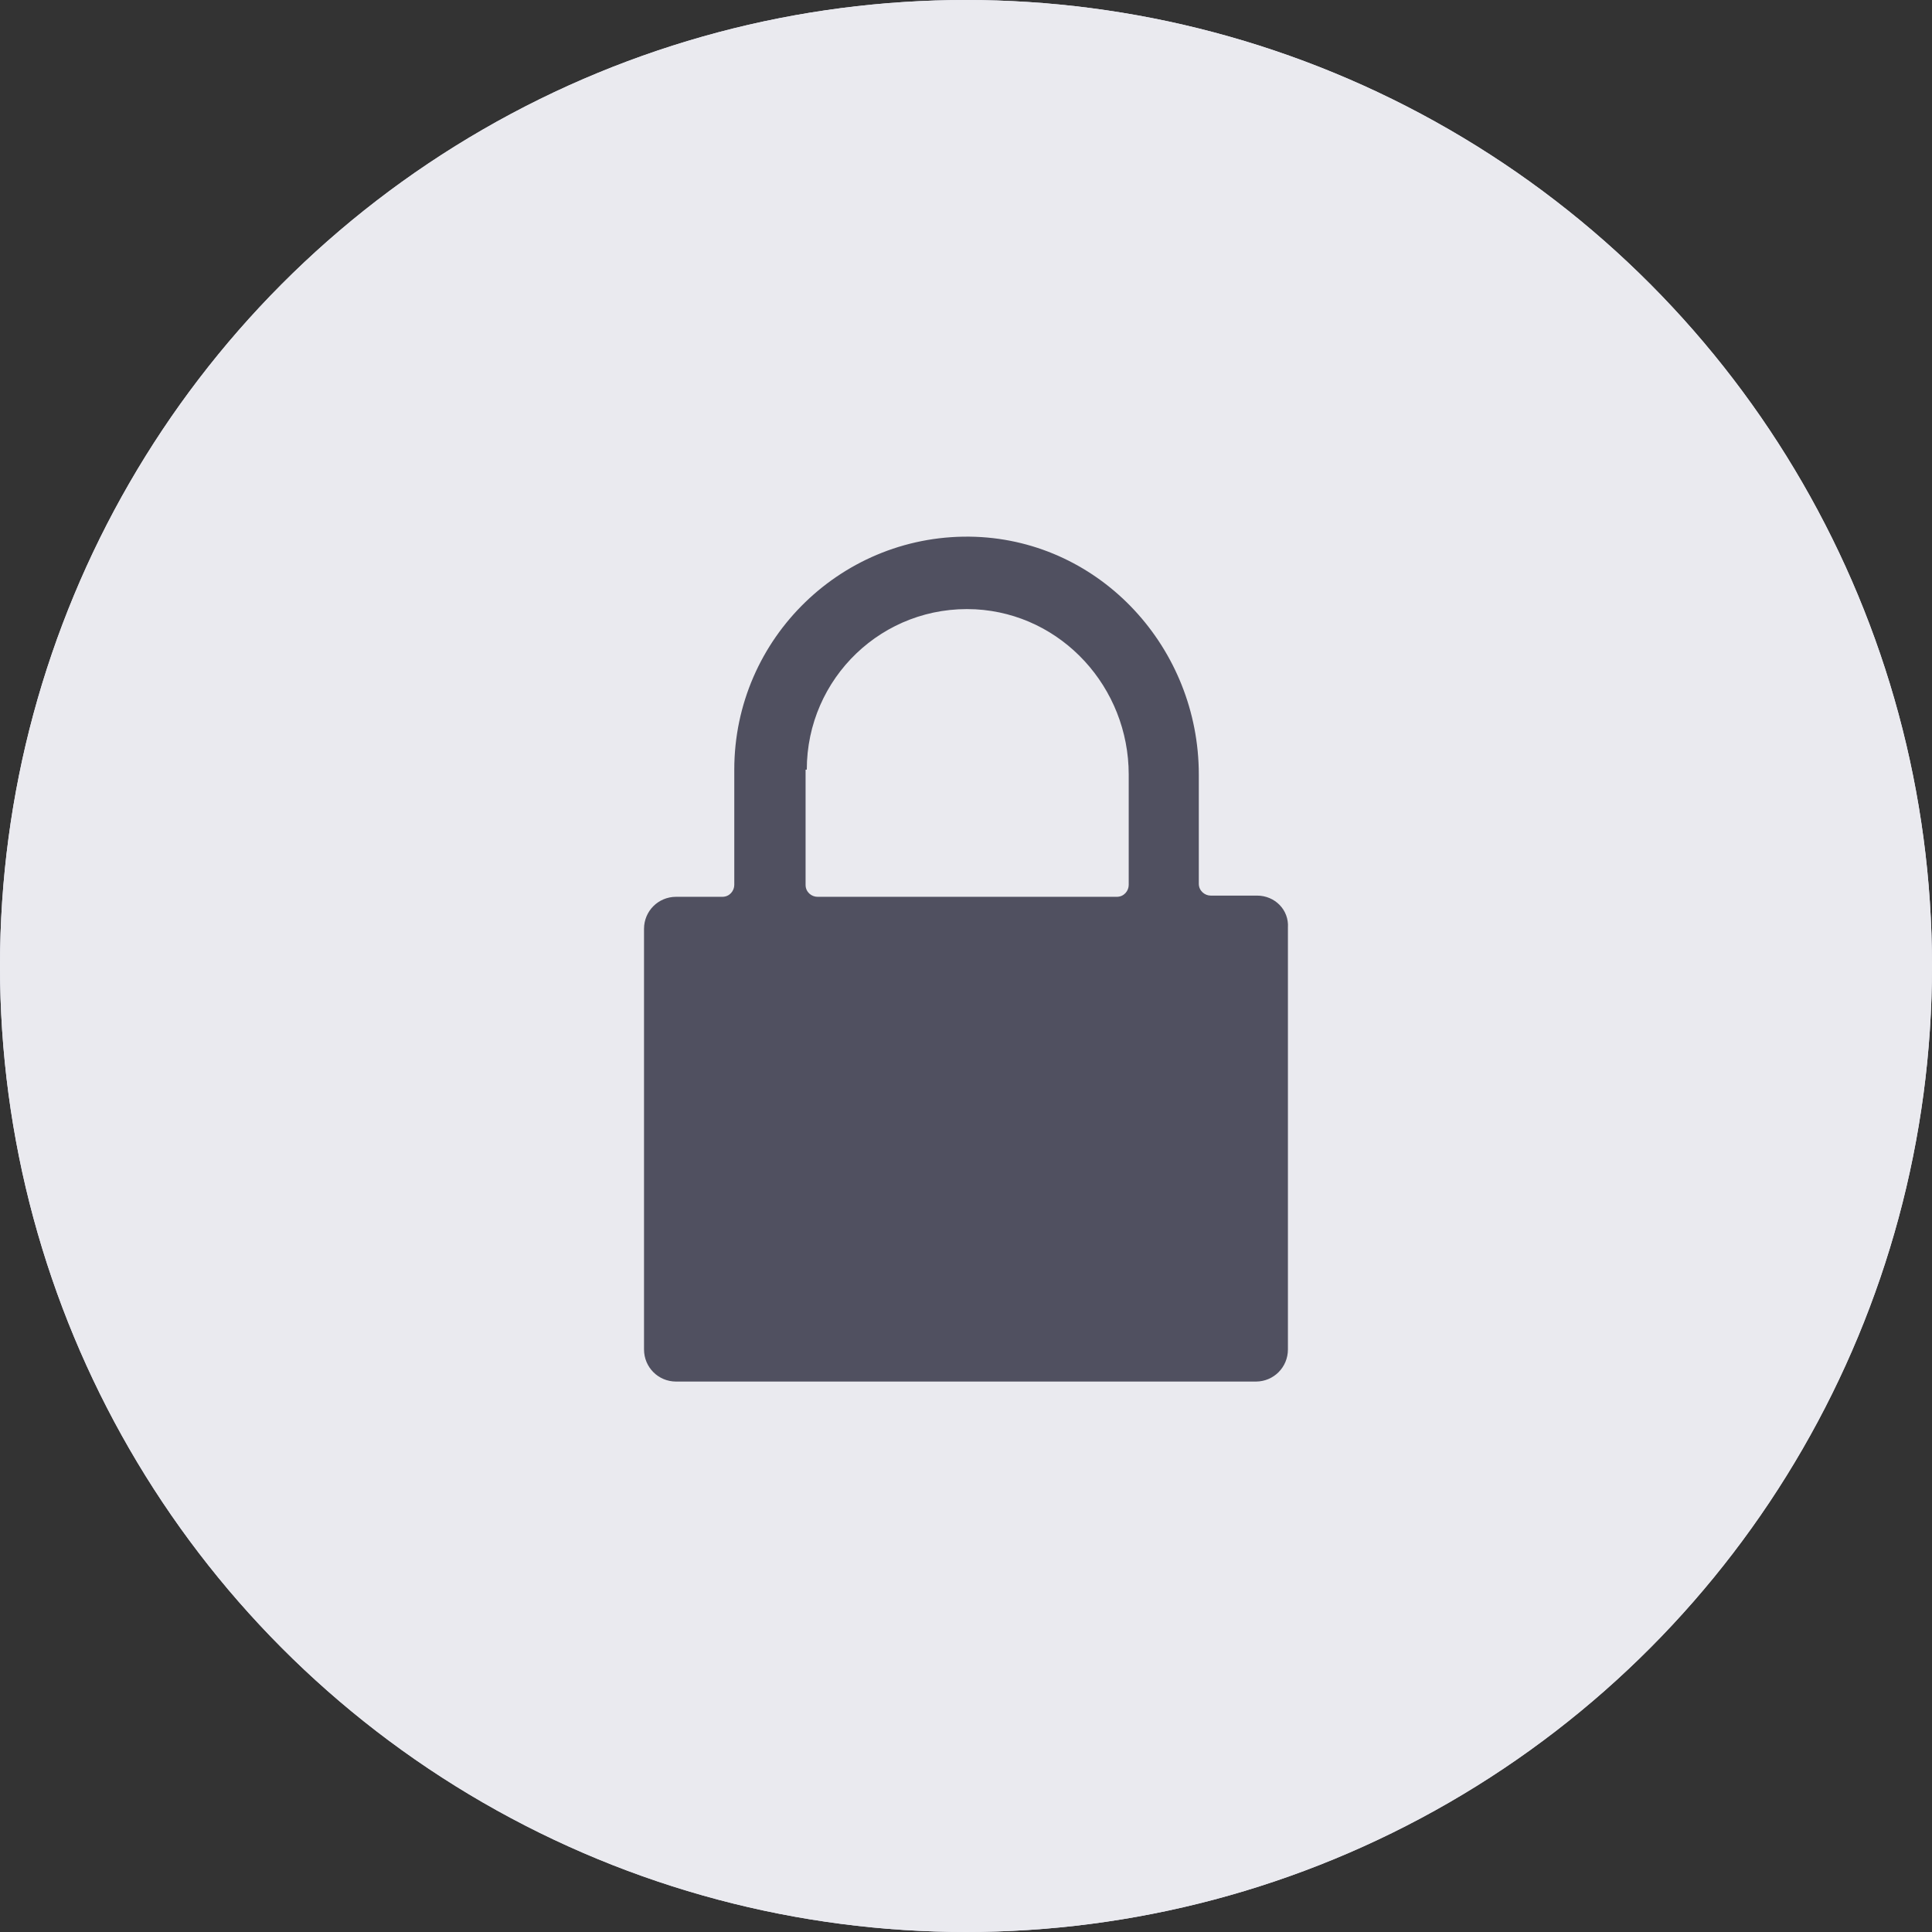 <svg width="32" height="32" viewBox="0 0 32 32" fill="none" xmlns="http://www.w3.org/2000/svg">
<rect x="0" y="0" width="32" height="32" fill="#333333" stroke="none"/>
<circle cx="16" cy="16" r="16" fill="#E9E9F7"/>
<path d="M13.399 19.041H10.799C9.971 19.041 9.178 18.712 8.593 18.127C8.008 17.542 7.679 16.748 7.679 15.921C7.679 15.094 8.008 14.3 8.593 13.715C9.178 13.13 9.971 12.801 10.799 12.801H14.959C15.786 12.801 16.58 13.13 17.165 13.715C17.75 14.3 18.079 15.094 18.079 15.921H17.039C17.039 15.369 16.82 14.84 16.43 14.45C16.04 14.06 15.511 13.841 14.959 13.841H10.799C10.247 13.841 9.718 14.06 9.328 14.45C8.938 14.84 8.719 15.369 8.719 15.921C8.719 16.473 8.938 17.002 9.328 17.392C9.718 17.782 10.247 18.001 10.799 18.001H13.399V19.041Z" fill="#7860FF" stroke="#7860FF" stroke-width="0.3"/>
<path d="M21.2 19.04H17.04C16.212 19.04 15.419 18.711 14.834 18.126C14.248 17.541 13.92 16.747 13.92 15.92H14.96C14.96 16.471 15.179 17 15.569 17.39C15.959 17.78 16.488 18 17.04 18H21.2C21.751 18 22.28 17.78 22.671 17.39C23.061 17 23.28 16.471 23.28 15.92C23.28 15.368 23.061 14.839 22.671 14.449C22.28 14.059 21.751 13.84 21.2 13.84H18.6V12.8H21.2C22.027 12.8 22.821 13.128 23.406 13.713C23.991 14.299 24.32 15.092 24.32 15.92C24.32 16.747 23.991 17.541 23.406 18.126C22.821 18.711 22.027 19.04 21.2 19.04Z" fill="#7860FF" stroke="#7860FF" stroke-width="0.3"/>
<circle cx="16" cy="16" r="16" fill="#EAEAEF"/>
<path d="M20.821 14.834H20.053C19.955 14.834 19.856 14.755 19.856 14.637V12.827C19.856 10.741 18.243 8.97 16.157 8.891C13.973 8.813 12.162 10.564 12.162 12.748V14.657C12.162 14.755 12.084 14.854 11.965 14.854H11.198C10.903 14.854 10.667 15.09 10.667 15.385V22.351C10.667 22.646 10.903 22.883 11.198 22.883H20.801C21.096 22.883 21.332 22.646 21.332 22.351V15.366C21.352 15.07 21.116 14.834 20.821 14.834ZM13.363 12.748C13.363 11.233 14.622 10.013 16.157 10.092C17.593 10.171 18.695 11.391 18.695 12.827V14.657C18.695 14.755 18.617 14.854 18.499 14.854H13.54C13.441 14.854 13.343 14.775 13.343 14.657V12.748H13.363Z" fill="#505060"/>
</svg>
